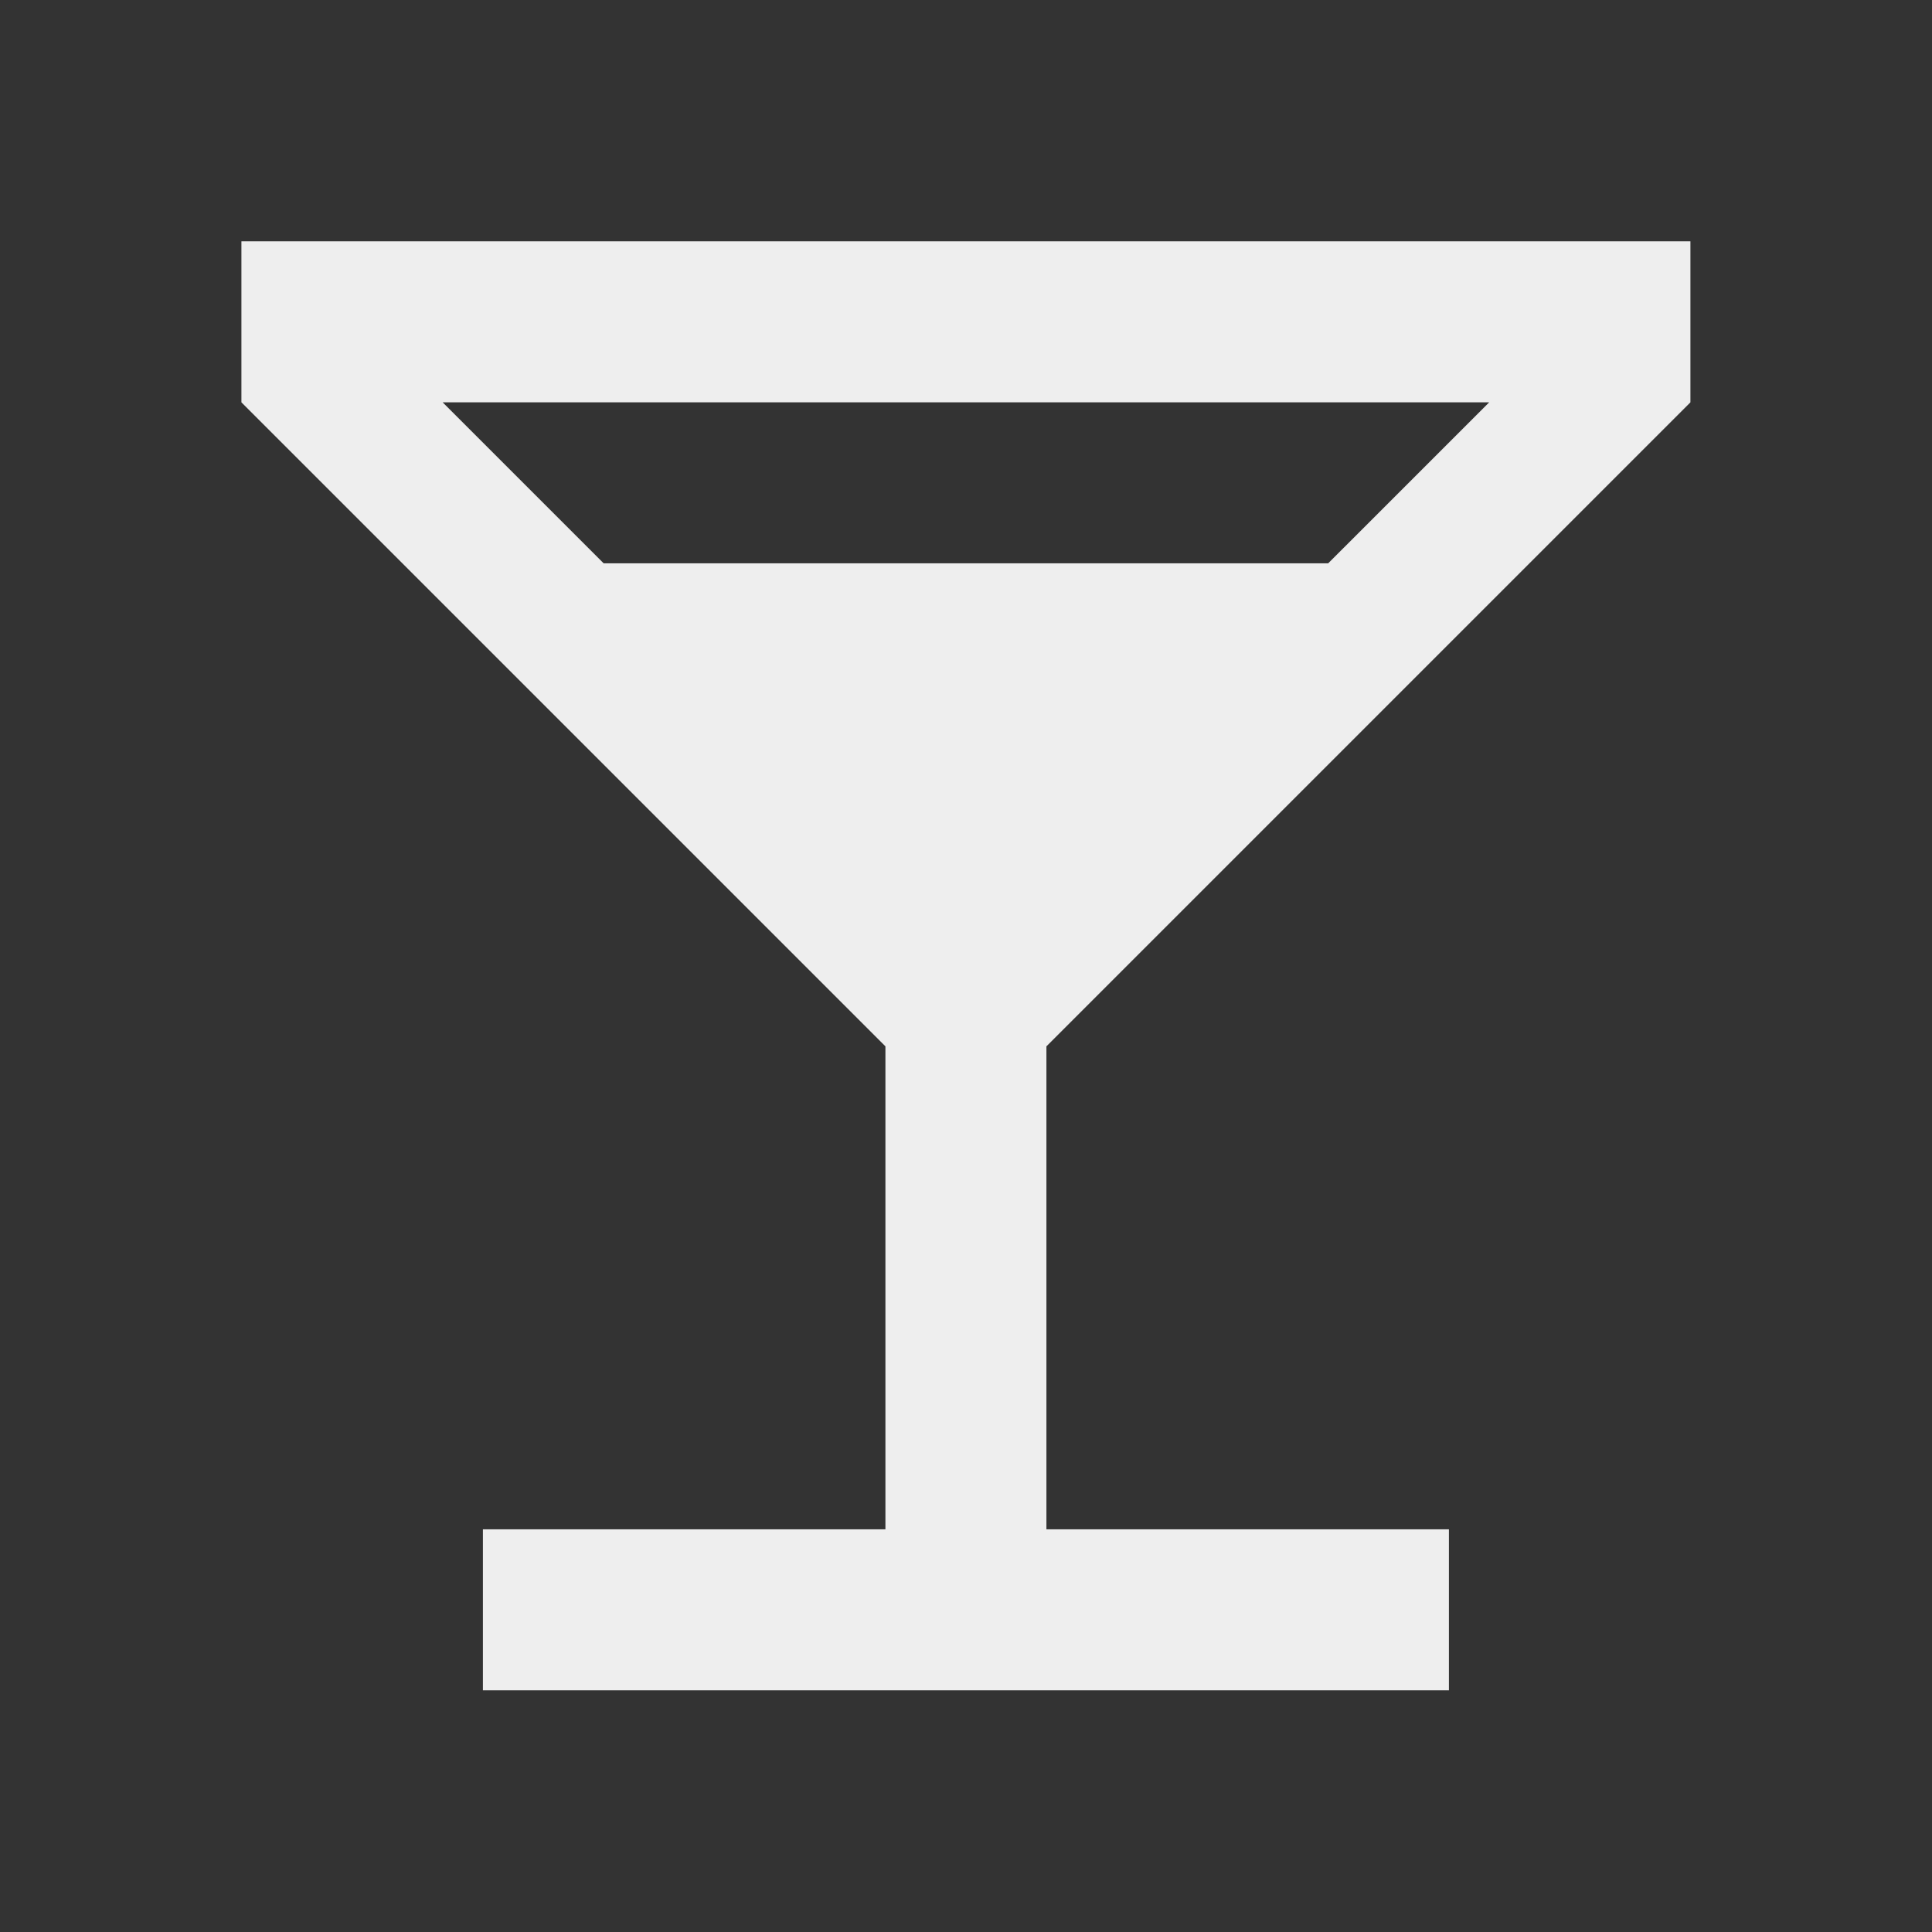 ﻿<?xml version="1.0" encoding="utf-8"?>
<!DOCTYPE svg PUBLIC "-//W3C//DTD SVG 1.1//EN" "http://www.w3.org/Graphics/SVG/1.1/DTD/svg11.dtd">
<svg xmlns="http://www.w3.org/2000/svg" xmlns:xlink="http://www.w3.org/1999/xlink" version="1.1" baseProfile="full" width="24" height="24" viewBox="0 0 24.00 24.00" enable-background="new 0 0 24.00 24.00" xml:space="preserve">
	<rect x="0" y="0" width="24.00" height="24.00" fill="#333333" stroke="none"/>
	<path fill="#eee" fill-opacity="1" stroke-width="0.2" stroke-linejoin="round" d="M 7.499,6.998L 5.499,4.998L 18.499,4.998L 16.499,6.998M 10.999,12.998L 10.999,18.998L 5.999,18.998L 5.999,20.998L 17.999,20.998L 17.999,18.998L 12.999,18.998L 12.999,12.998L 20.999,4.998L 20.999,2.998L 2.999,2.998L 2.999,4.998L 10.999,12.998 Z "/>
</svg>
